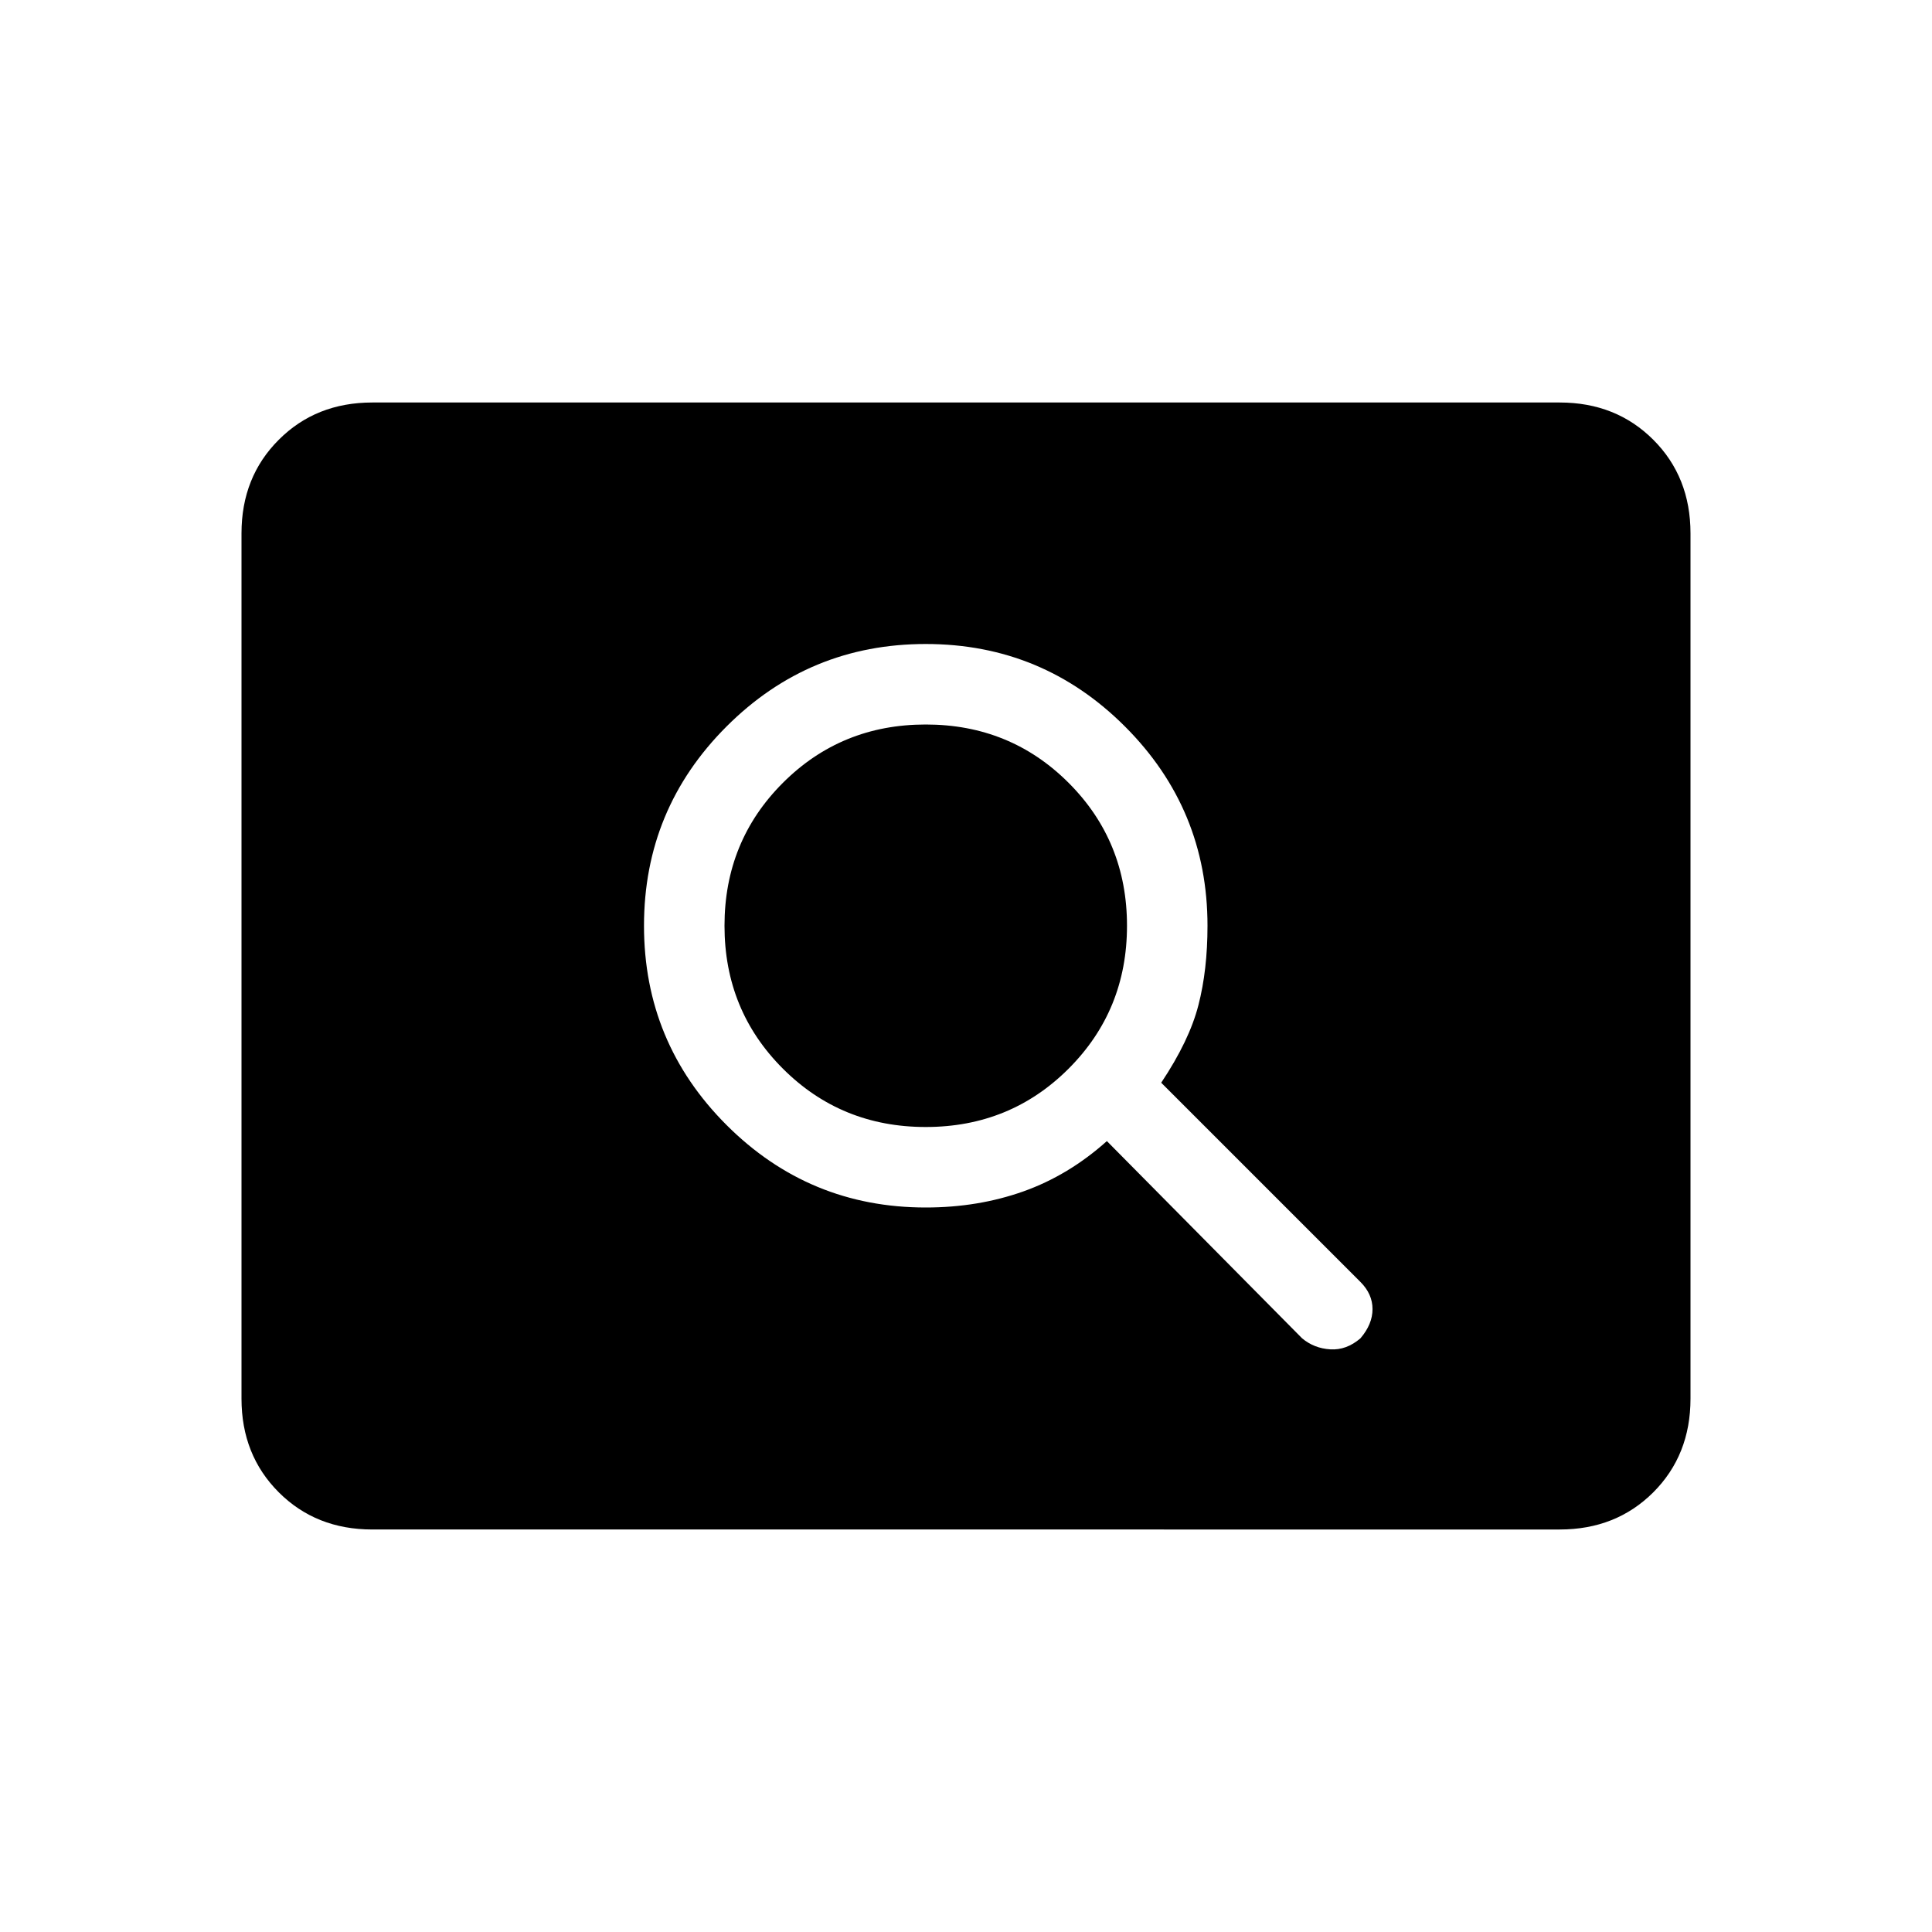 <svg xmlns="http://www.w3.org/2000/svg" height="24" width="24"><path d="M16.175 16.625q.15.125.35.137.2.013.375-.137.15-.175.15-.363 0-.187-.15-.337l-2.475-2.475q.35-.525.462-.963Q15 12.05 15 11.5q0-1.45-1.025-2.475Q12.95 8 11.5 8q-1.45 0-2.475 1.025Q8 10.05 8 11.5q0 1.45 1.025 2.475Q10.05 15 11.5 15q.65 0 1.213-.2.562-.2 1.037-.625ZM11.5 14q-1.05 0-1.775-.725Q9 12.55 9 11.5q0-1.05.725-1.775Q10.45 9 11.5 9q1.05 0 1.775.725Q14 10.45 14 11.5q0 1.05-.725 1.775Q12.55 14 11.5 14Zm-6.875 5q-.7 0-1.162-.462Q3 18.075 3 17.375V6.625q0-.7.463-1.162Q3.925 5 4.625 5h14.75q.7 0 1.163.463.462.462.462 1.162v10.75q0 .7-.462 1.163-.463.462-1.163.462Z"/></svg>